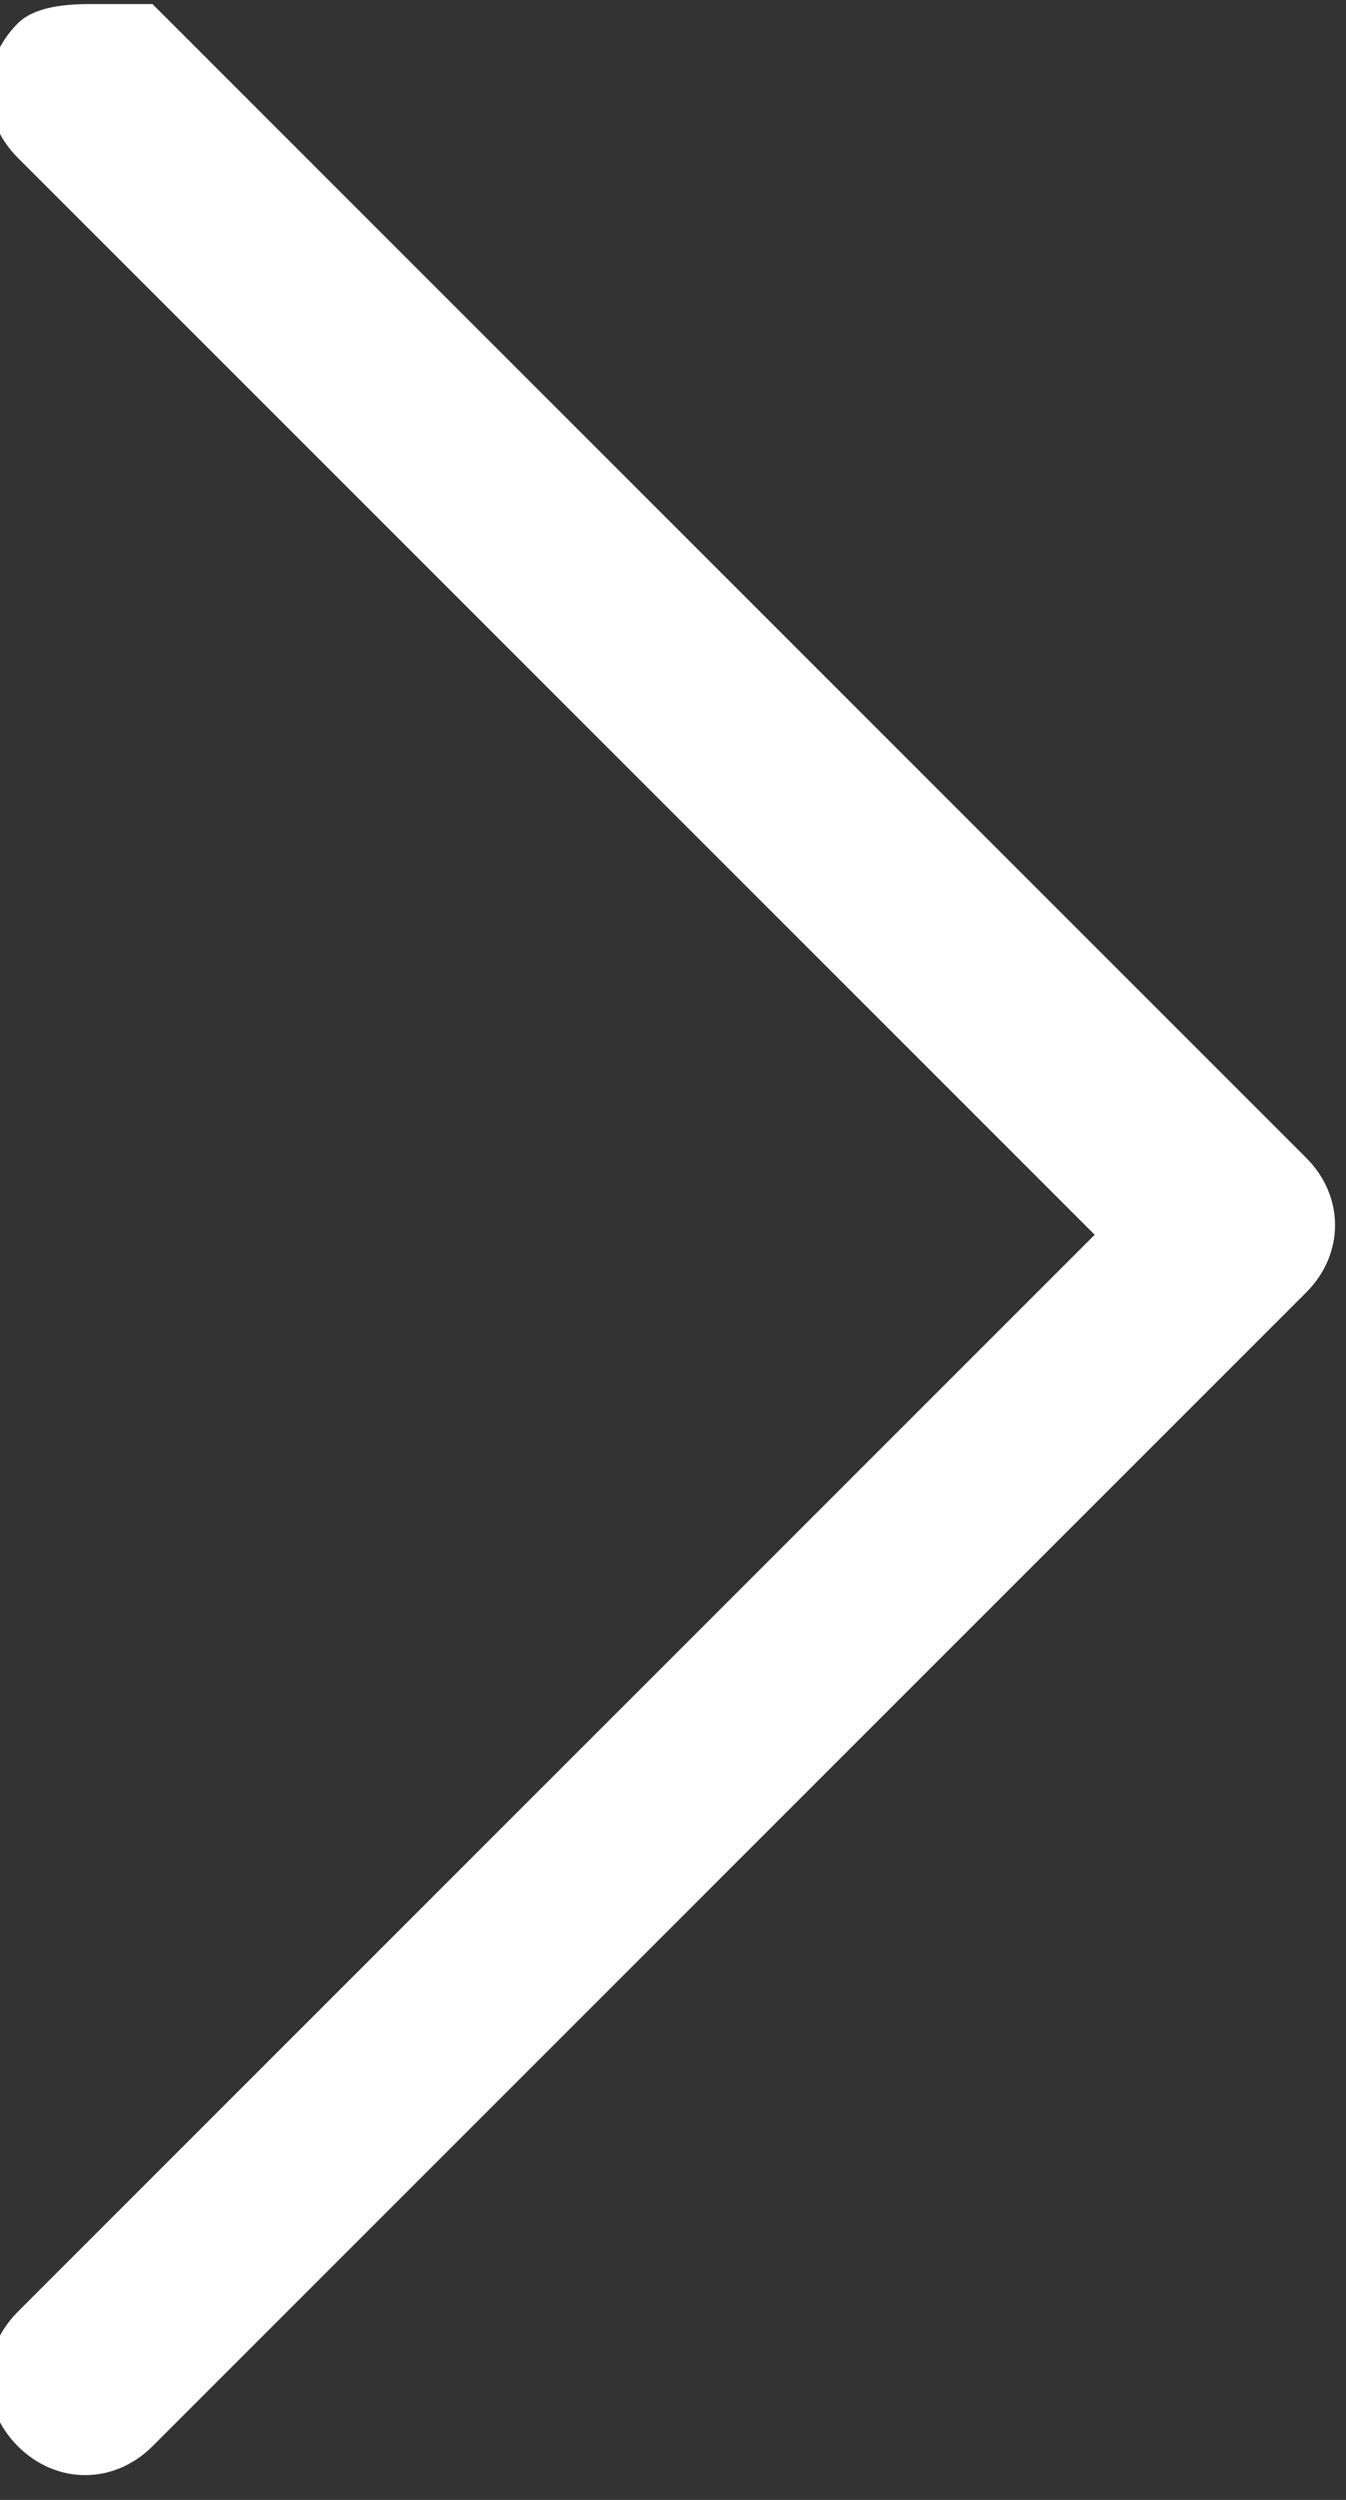 <?xml version="1.0" encoding="utf-8"?>
<!-- Generator: Adobe Illustrator 22.1.0, SVG Export Plug-In . SVG Version: 6.00 Build 0)  -->
<svg version="1.1" id="Layer_1" xmlns="http://www.w3.org/2000/svg" xmlns:xlink="http://www.w3.org/1999/xlink" x="0px" y="0px"
	 viewBox="0 0 7 13" style="enable-background:new 0 0 7 13;" xml:space="preserve">
<rect x="0" y="0" width="7" height="13" fill="#333333" stroke="none"/>
<style type="text/css">
	.st0{fill:#FFFFFF;}
</style>
<g id="arrow-down-3101" transform="translate(-58.307 13.421) rotate(-90)">
	<path id="패스_220" class="st0" d="M13.4,58.8c0-0.1,0-0.3-0.1-0.4c-0.2-0.2-0.5-0.2-0.7,0c0,0,0,0,0,0l-5.6,5.6l-5.6-5.6
		c-0.2-0.2-0.5-0.2-0.7,0c0,0,0,0,0,0c-0.2,0.2-0.2,0.5,0,0.7c0,0,0,0,0,0l6,6c0.2,0.2,0.5,0.2,0.7,0c0,0,0,0,0,0l6-6
		C13.4,59.1,13.4,59,13.4,58.8z"/>
</g>
</svg>
